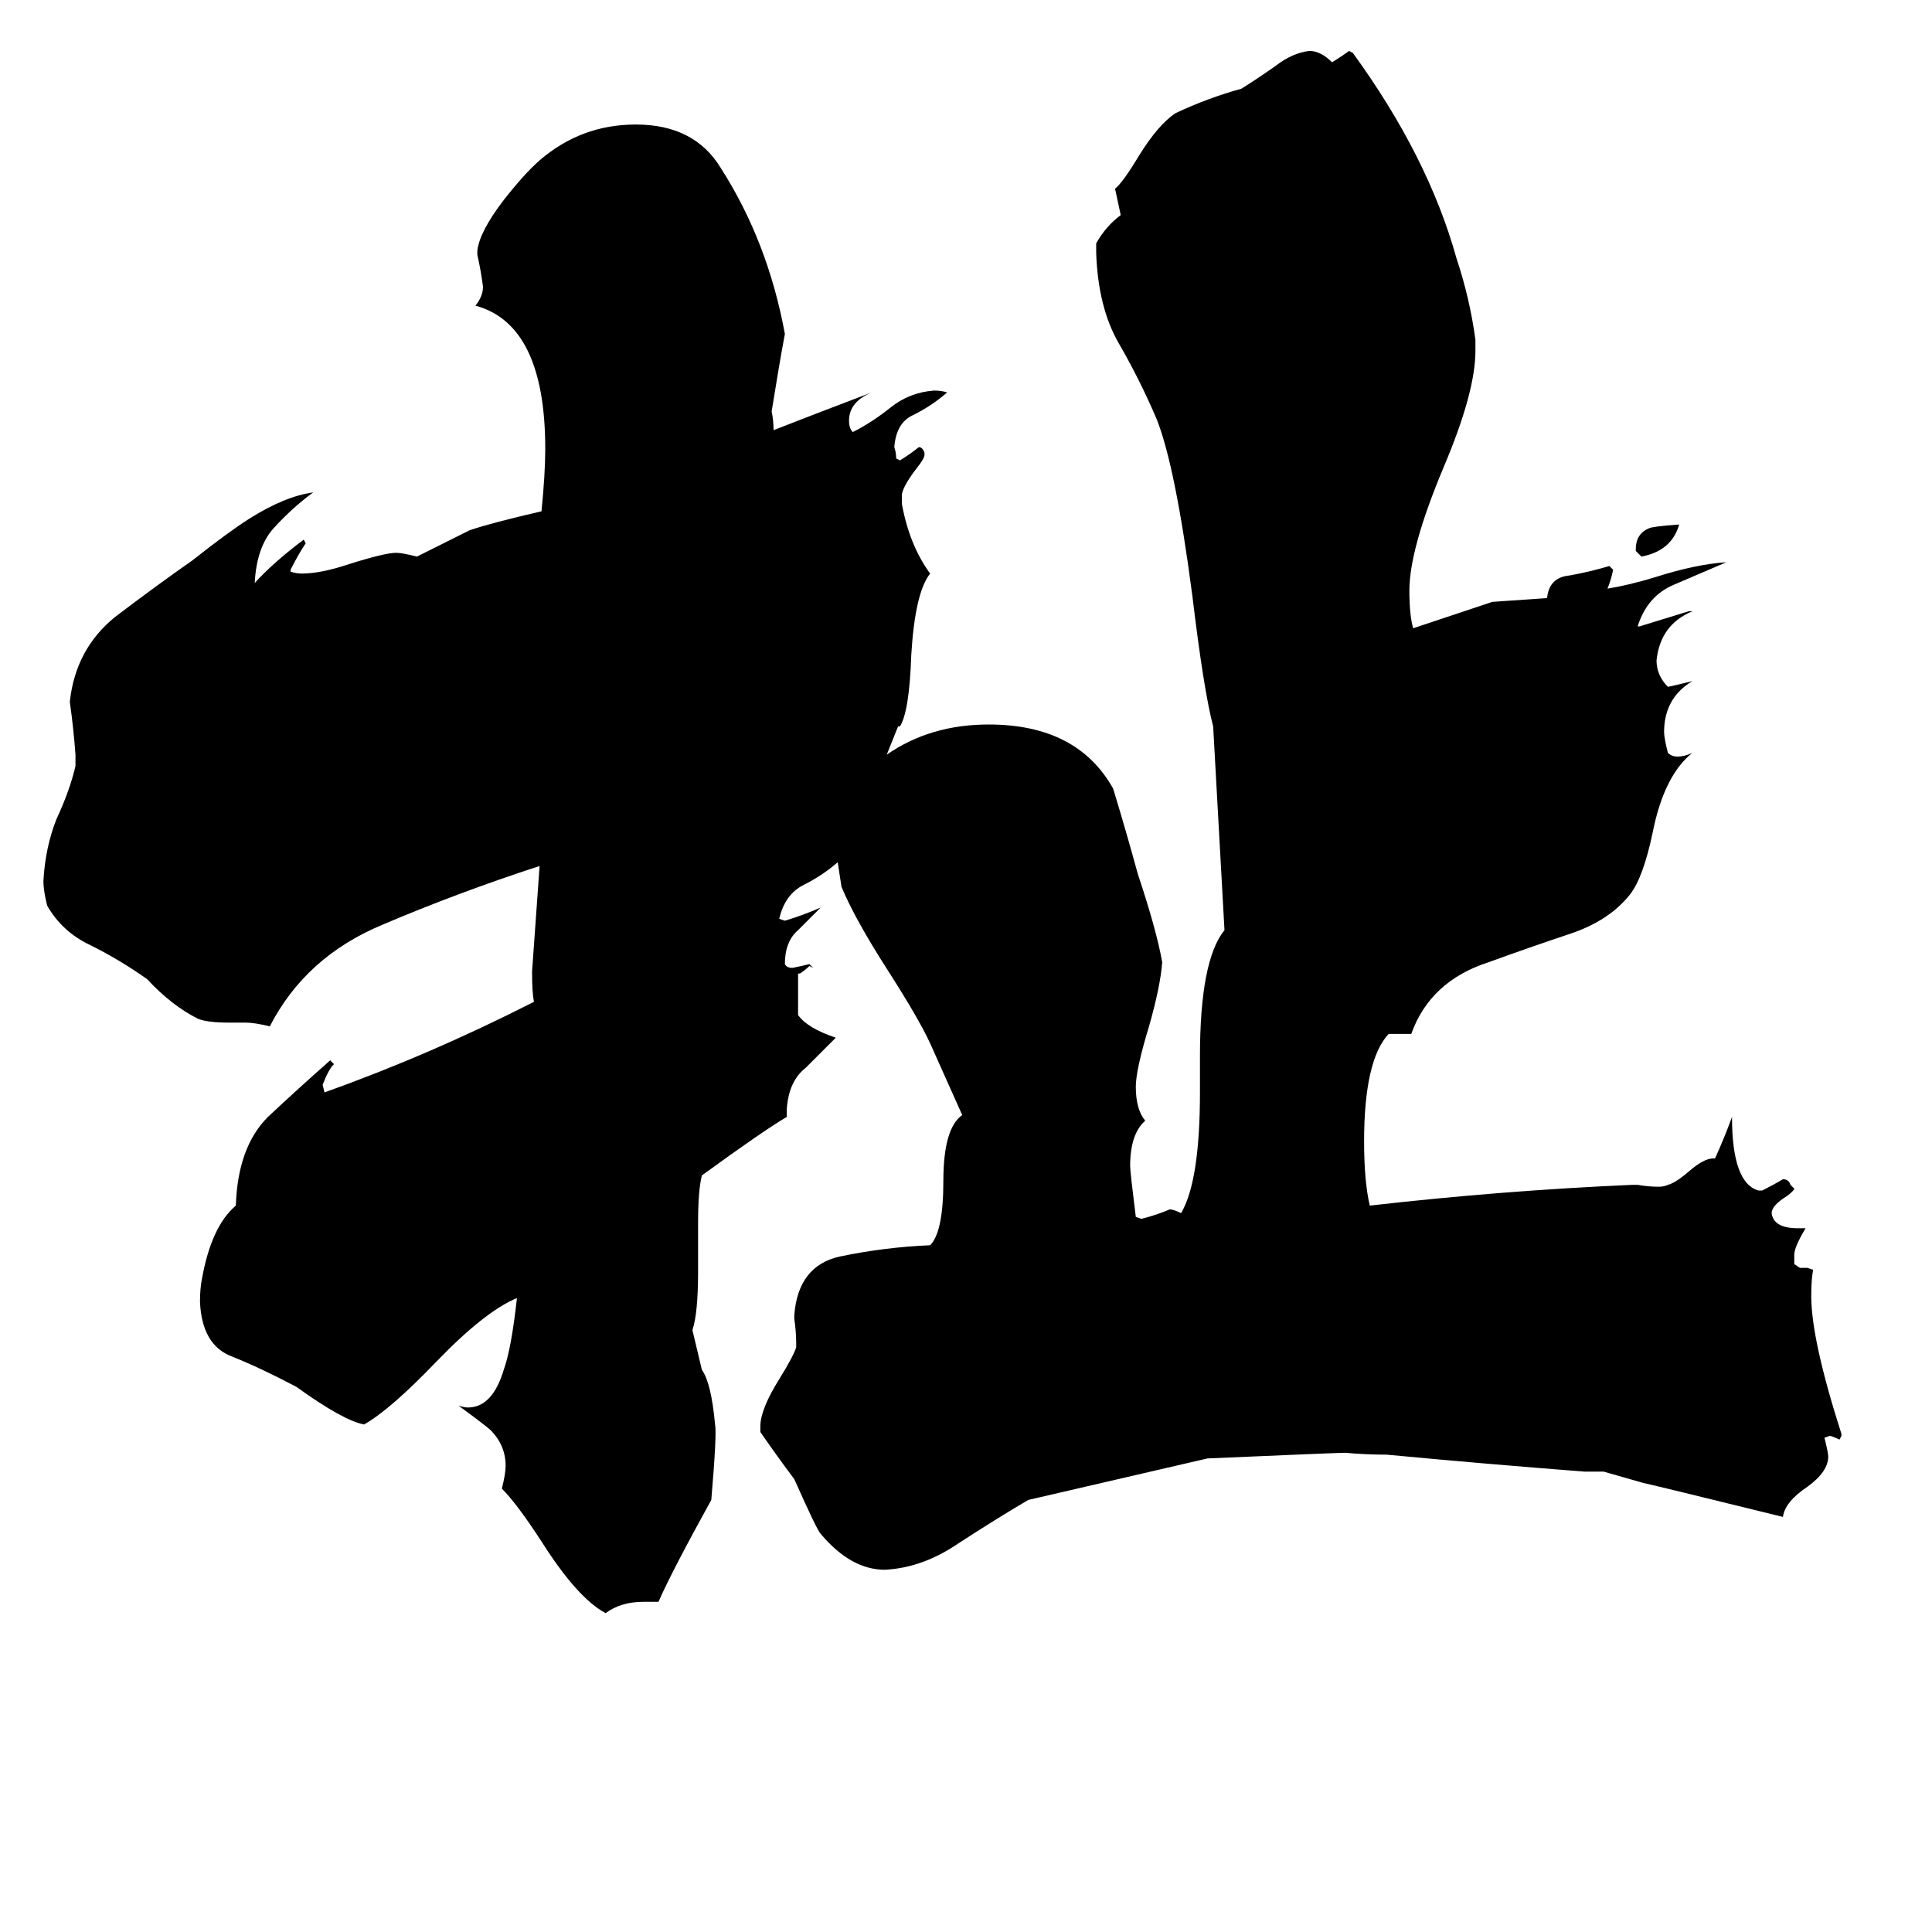<svg xmlns="http://www.w3.org/2000/svg" viewBox="0 -800 1024 1024">
	<path fill="#000000" d="M890 -522Q886 -508 870 -505L867 -508V-509Q867 -517 874 -520Q876 -521 890 -522ZM640 -27L545 -5Q528 5 508 18Q489 31 469 32Q451 32 435 13Q433 11 421 -16Q412 -28 403 -41V-44Q403 -53 413 -69Q421 -82 422 -86V-88Q422 -94 421 -101V-103Q423 -129 445 -134Q469 -139 493 -140Q500 -147 500 -174Q500 -202 510 -209L493 -247Q487 -260 471 -285Q453 -313 446 -330L444 -343Q436 -336 426 -331Q416 -326 413 -313L416 -312Q426 -315 435 -319Q429 -313 423 -307Q416 -301 416 -289Q417 -287 420 -287Q425 -288 429 -289L431 -287L429 -288Q427 -286 424 -284H423V-262Q428 -255 443 -250Q435 -242 427 -234Q418 -227 417 -212V-208Q405 -201 372 -177Q370 -169 370 -152V-126Q370 -104 367 -95L372 -74Q377 -67 379 -45Q380 -40 377 -5Q356 33 349 49H341Q329 49 321 55Q306 47 287 17Q274 -3 266 -11Q268 -19 268 -23Q268 -34 260 -42Q258 -44 243 -55Q246 -54 248 -54Q261 -54 267 -74Q271 -85 274 -112Q257 -105 231 -78Q207 -53 193 -45Q182 -47 157 -65Q138 -75 123 -81Q107 -87 106 -110Q106 -117 107 -122Q112 -150 125 -161Q126 -192 142 -208Q158 -223 175 -238L177 -236Q174 -233 171 -225L172 -221Q228 -241 283 -269Q282 -274 282 -285Q284 -313 286 -341Q243 -327 203 -310Q162 -293 143 -256Q135 -258 130 -258H121Q110 -258 105 -260Q91 -267 78 -281Q64 -291 48 -299Q33 -306 25 -320Q23 -328 23 -333Q24 -351 30 -366Q37 -381 40 -394V-400Q39 -414 37 -428Q40 -456 61 -473Q82 -489 102 -503Q121 -518 132 -525Q151 -537 166 -539Q155 -531 145 -520Q136 -510 135 -491Q145 -502 161 -514L162 -512Q158 -506 154 -498V-497Q157 -496 160 -496Q170 -496 185 -501Q204 -507 210 -507Q213 -507 221 -505L249 -519Q261 -523 287 -529Q289 -549 289 -562Q289 -628 252 -638Q256 -643 256 -648Q255 -656 253 -665V-667Q254 -677 267 -694Q278 -708 286 -715Q308 -734 337 -734Q368 -734 382 -711Q407 -672 416 -623Q413 -607 409 -582Q410 -577 410 -572Q433 -581 462 -592Q450 -587 450 -577Q450 -573 452 -571Q462 -576 472 -584Q482 -592 495 -593Q499 -593 502 -592Q494 -585 484 -580Q475 -576 474 -563Q475 -560 475 -557L477 -556Q482 -559 487 -563Q489 -563 490 -560V-559Q490 -557 486 -552Q479 -543 478 -538V-533Q482 -511 493 -496Q485 -486 483 -453Q482 -423 477 -415H476L470 -400Q493 -416 524 -416Q571 -416 590 -382Q597 -359 603 -337Q613 -307 616 -290Q615 -277 609 -256Q602 -233 602 -224Q602 -212 607 -206Q599 -199 599 -182Q599 -179 602 -155L605 -154Q613 -156 620 -159Q622 -159 626 -157Q636 -174 636 -221V-240Q636 -291 649 -307L643 -415Q638 -434 632 -484Q623 -553 613 -578Q604 -599 593 -618Q582 -637 581 -666V-671Q586 -680 594 -686L591 -700Q595 -703 604 -718Q614 -734 623 -740Q640 -748 658 -753Q666 -758 676 -765Q685 -772 694 -773Q700 -773 706 -767Q711 -770 715 -773L717 -772Q757 -717 772 -663Q779 -642 782 -620V-614Q782 -592 765 -552Q747 -509 747 -487Q747 -474 749 -467Q770 -474 791 -481L820 -483Q821 -494 832 -495Q843 -497 853 -500L855 -498Q854 -493 852 -488Q864 -490 877 -494Q899 -501 915 -502Q901 -496 887 -490Q873 -484 868 -468H869Q882 -472 895 -476H897Q880 -469 878 -450Q878 -442 884 -436Q885 -436 897 -439Q882 -430 882 -412Q882 -409 884 -401Q886 -399 889 -399Q893 -399 897 -401Q882 -389 876 -359Q871 -335 864 -326Q853 -312 832 -305Q811 -298 789 -290Q758 -280 748 -252H736Q723 -238 723 -195Q723 -174 726 -161Q796 -169 865 -172H868Q874 -171 879 -171Q882 -171 884 -172Q888 -173 895 -179Q903 -186 908 -186H909Q914 -197 918 -208Q918 -173 932 -169H934Q940 -172 945 -175Q948 -175 949 -172L951 -170Q951 -169 947 -166Q939 -161 939 -157Q940 -149 953 -149H957Q951 -139 951 -135V-130L954 -128H958L961 -127Q960 -122 960 -113Q960 -90 976 -40V-39L975 -37Q973 -38 970 -39L967 -38Q969 -30 969 -28Q969 -20 958 -12Q946 -4 945 4Q876 -13 871 -14L850 -20H840Q788 -24 735 -29Q724 -29 713 -30Q709 -30 640 -27Z"/>
</svg>